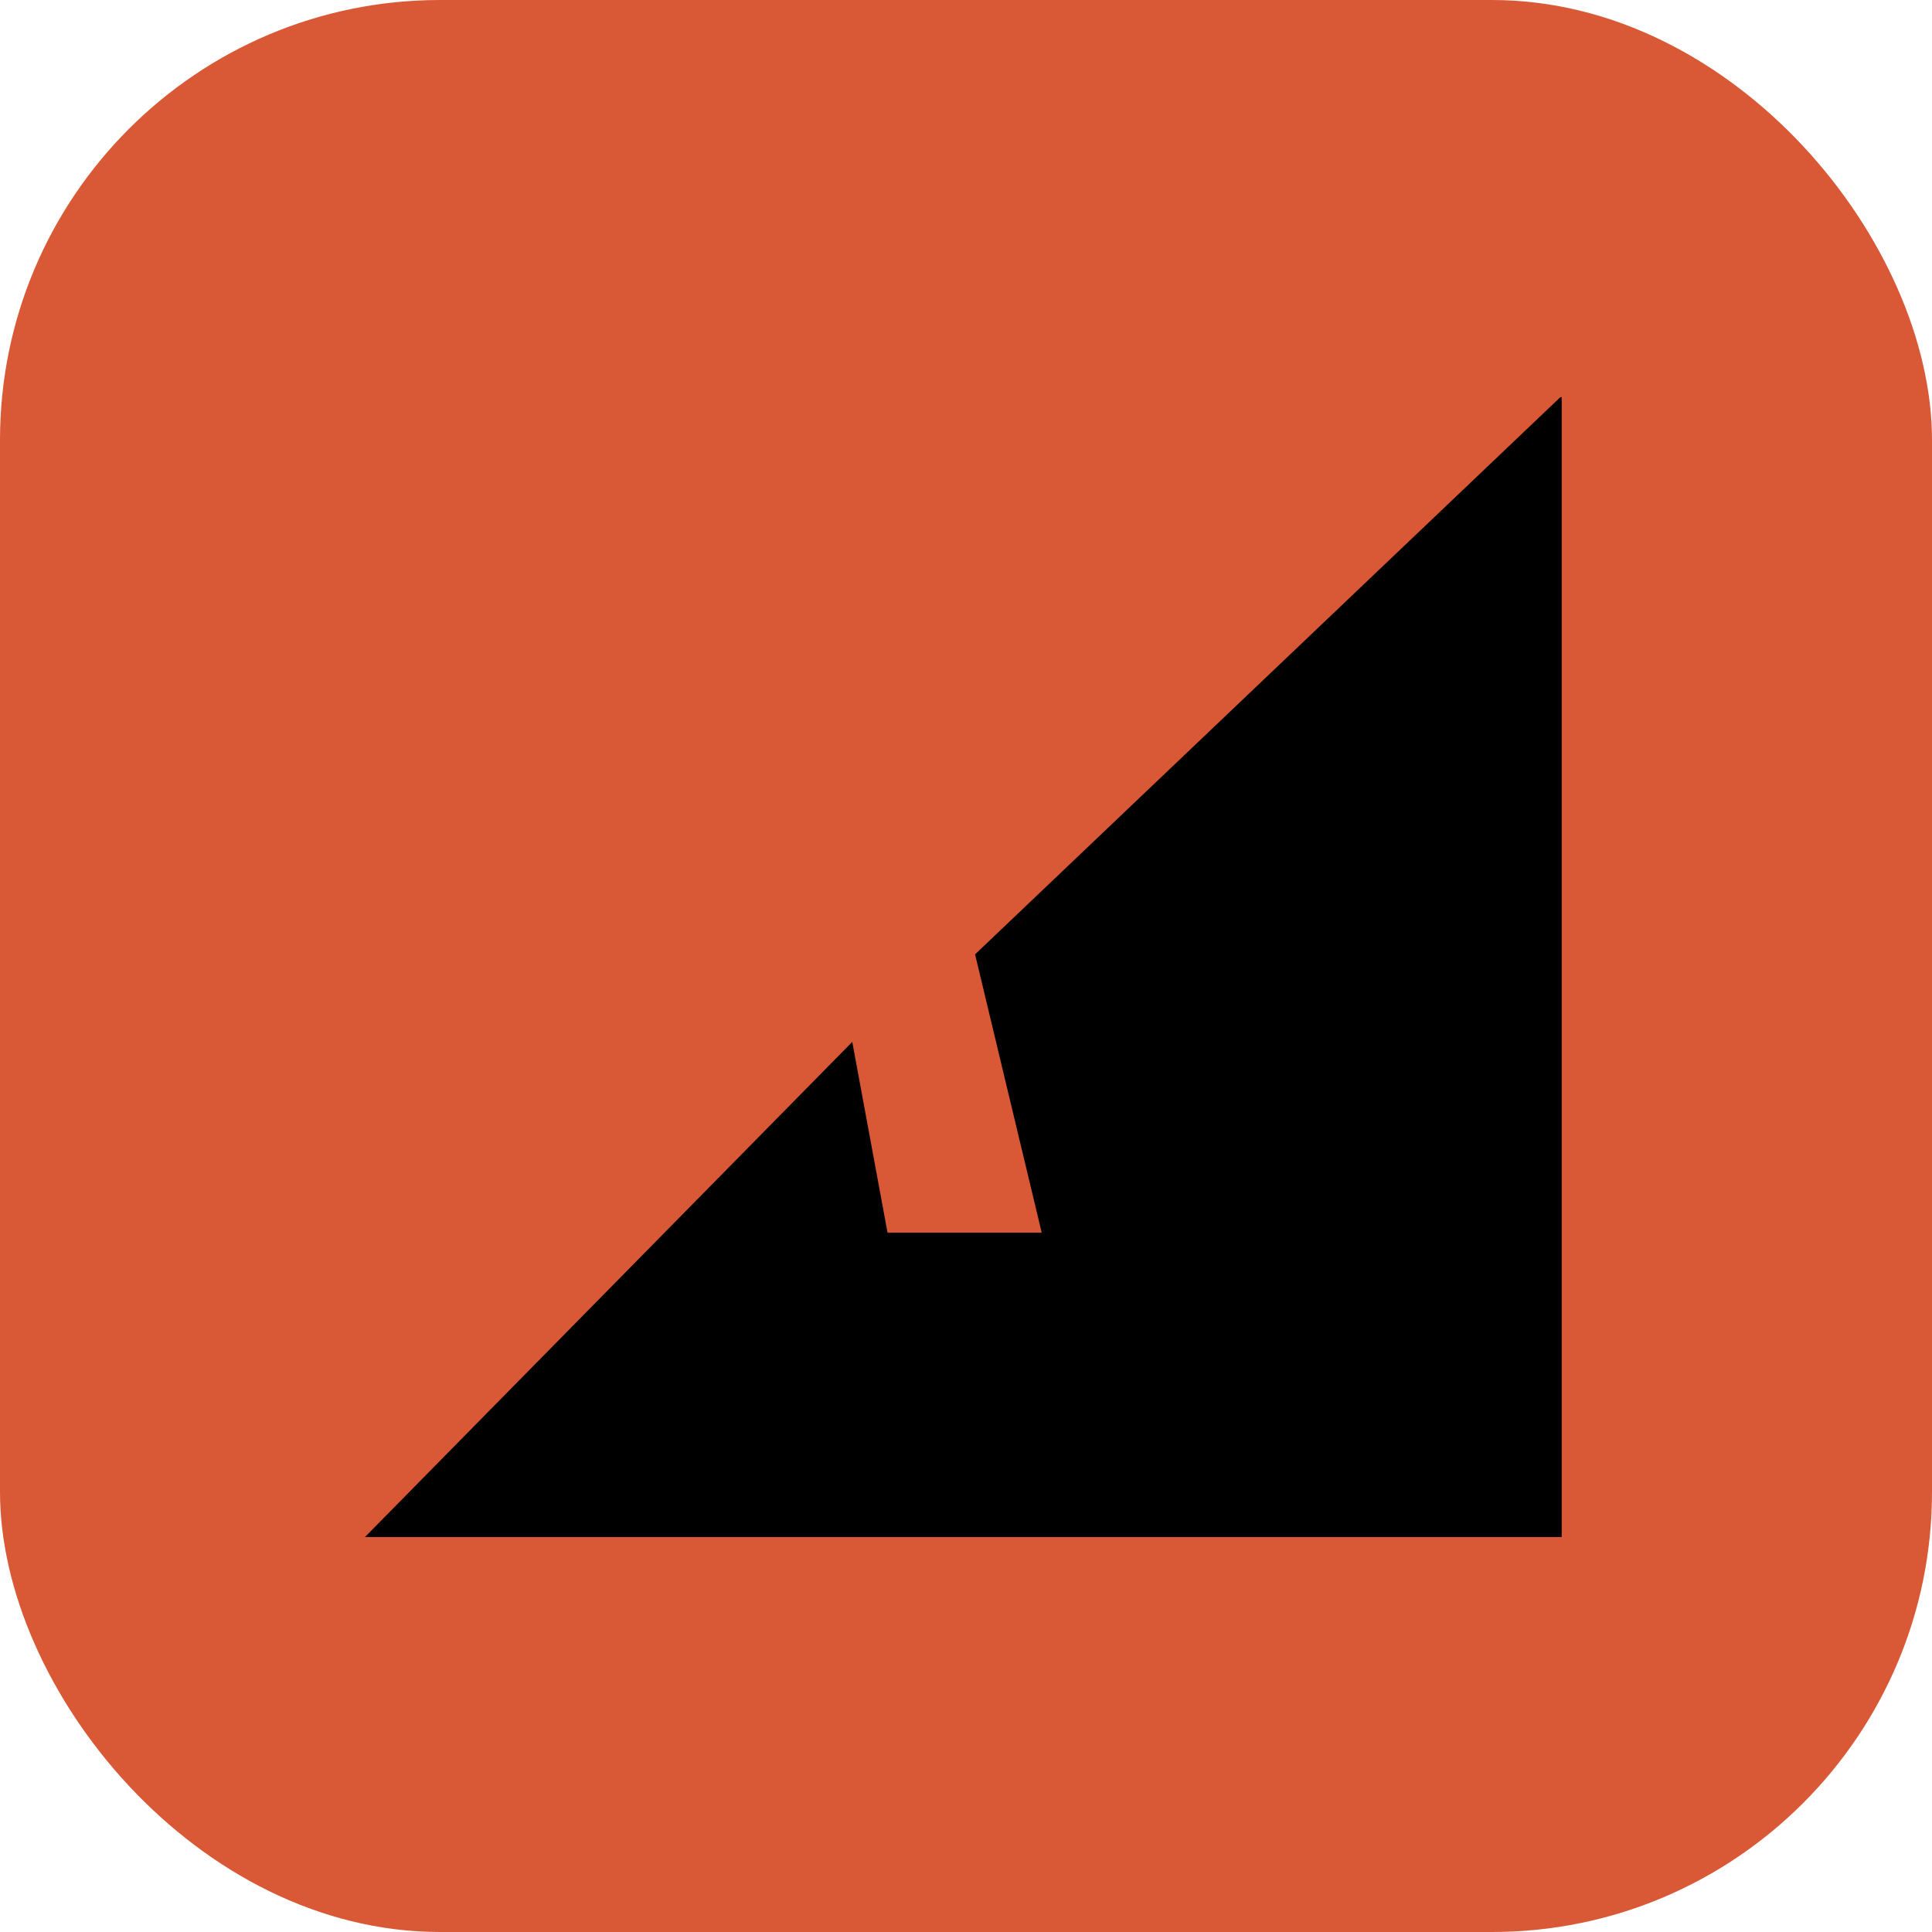 <svg width="360" height="360" viewBox="0 0 360 360" fill="none" xmlns="http://www.w3.org/2000/svg">
<rect width="360" height="360" rx="82" fill="#D95936"/>
<path d="M181.691 177.831L194.107 229.686H165.38L158.807 194.142L68 286.41H291V74H290.757" fill="black"/>
</svg>
